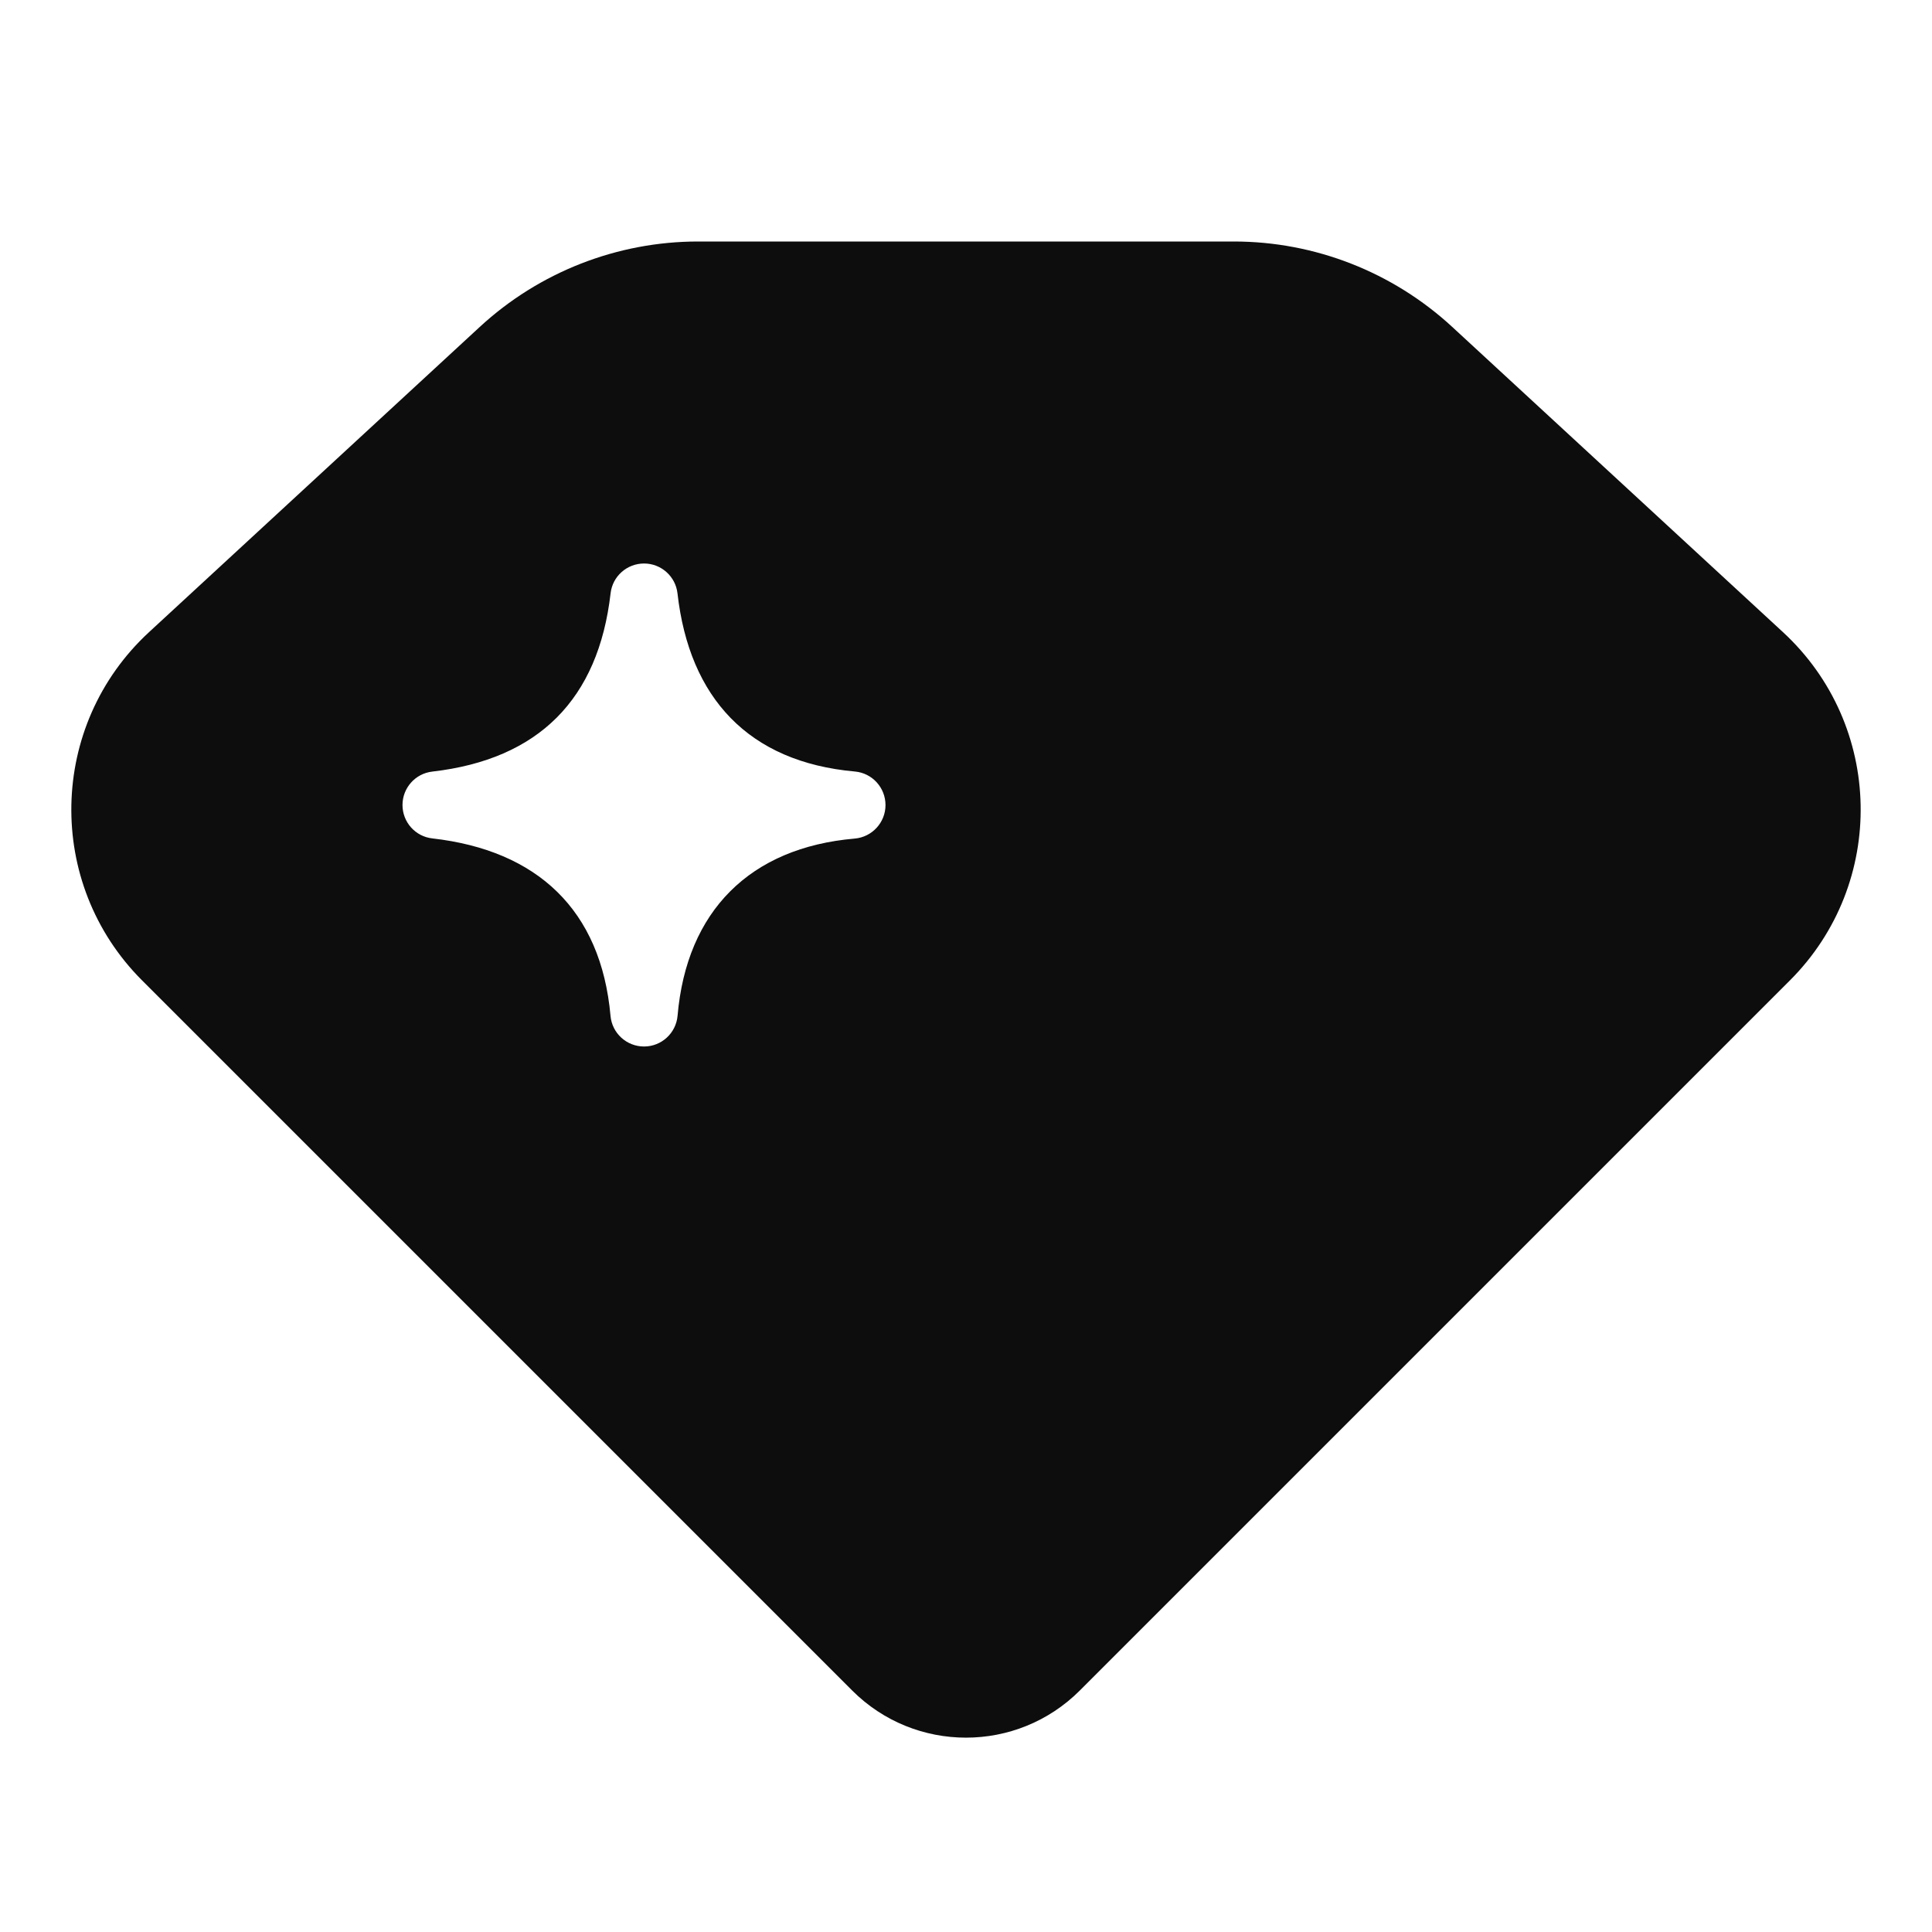 <svg width="24" height="24" viewBox="0 0 24 24" fill="none" xmlns="http://www.w3.org/2000/svg">
<path d="M5.96 4.061C6.699 3.379 7.668 3 8.673 3H15.327C16.333 3 17.301 3.379 18.04 4.061L22.149 7.853C23.401 9.009 23.44 10.974 22.235 12.179L13.414 21C12.633 21.781 11.367 21.781 10.586 21L1.765 12.179C0.56 10.974 0.599 9.009 1.851 7.853L5.96 4.061ZM8.001 7C7.788 7 7.609 7.159 7.585 7.37C7.433 8.689 6.689 9.433 5.37 9.585C5.159 9.609 5 9.788 5 10C5 10.213 5.16 10.392 5.371 10.415C6.671 10.563 7.466 11.3 7.584 12.619C7.603 12.835 7.784 13 8.001 13C8.217 13 8.398 12.834 8.417 12.618C8.529 11.317 9.317 10.529 10.618 10.417C10.834 10.398 11 10.217 11 10.001C11 9.784 10.835 9.603 10.619 9.584C9.3 9.466 8.563 8.671 8.416 7.371C8.392 7.16 8.213 7 8.001 7Z" fill="#0D0D0D"/>
</svg>
